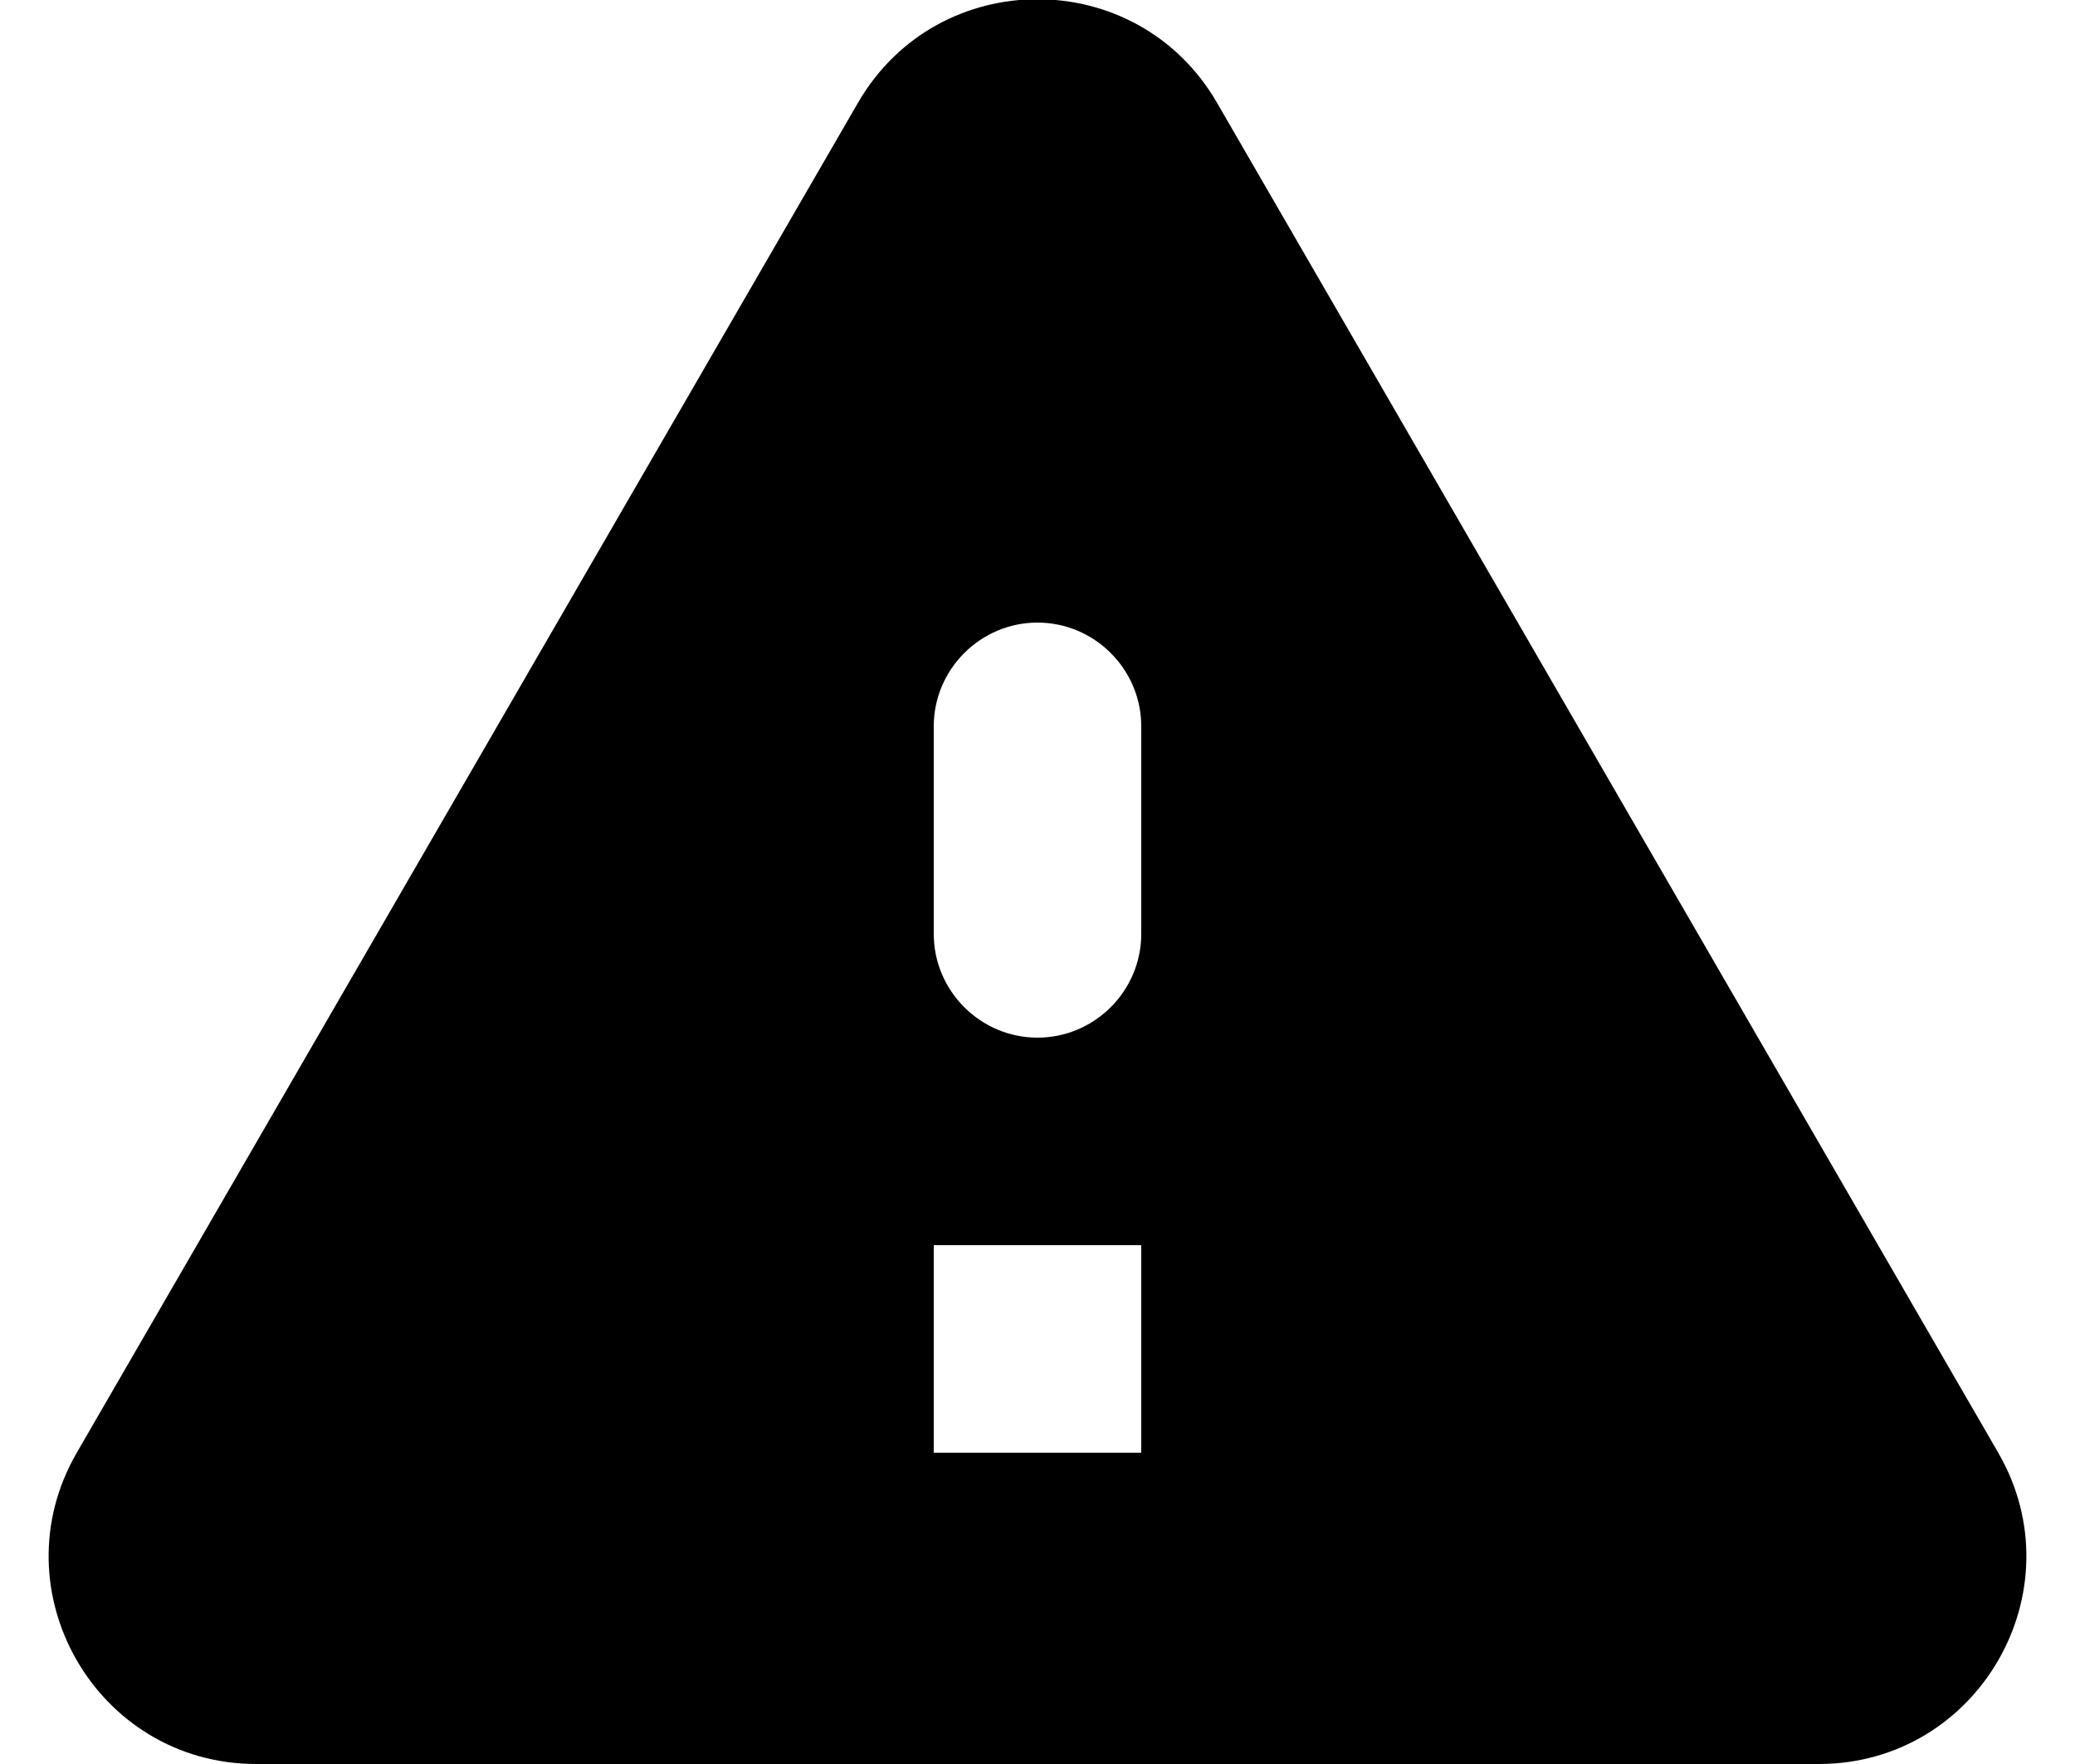 <?xml version="1.0" encoding="UTF-8"?>
<svg width="20px" height="17px" viewBox="0 0 20 17" version="1.1" xmlns="http://www.w3.org/2000/svg" xmlns:xlink="http://www.w3.org/1999/xlink">
    <!-- Generator: Sketch 55.1 (78136) - https://sketchapp.com -->
    <title>round-warning-24px</title>
    <desc>Created with Sketch.</desc>
    <g id="High-fi-Prototype" stroke="none" stroke-width="1" fill="none" fill-rule="evenodd">
        <g id="Add-method-form-warning" transform="translate(-298, -231)" fill="#000000" fill-rule="nonzero">
            <g id="Warning-message-Copy-5" transform="translate(274, 200)">
                <g id="round-warning-24px" transform="translate(24, 30)">
                    <path d="M2.47,18 L17.53,18 C19.07,18 20.03,16.33 19.26,15 L11.73,1.99 C10.96,0.66 9.04,0.66 8.27,1.99 L0.74,15 C-0.03,16.33 0.93,18 2.47,18 Z M10,11 C9.45,11 9,10.55 9,10 L9,8 C9,7.45 9.45,7 10,7 C10.55,7 11,7.45 11,8 L11,10 C11,10.55 10.55,11 10,11 Z M11,15 L9,15 L9,13 L11,13 L11,15 Z" id="Shape"></path>
                </g>
            </g>
        </g>
    </g>
</svg>